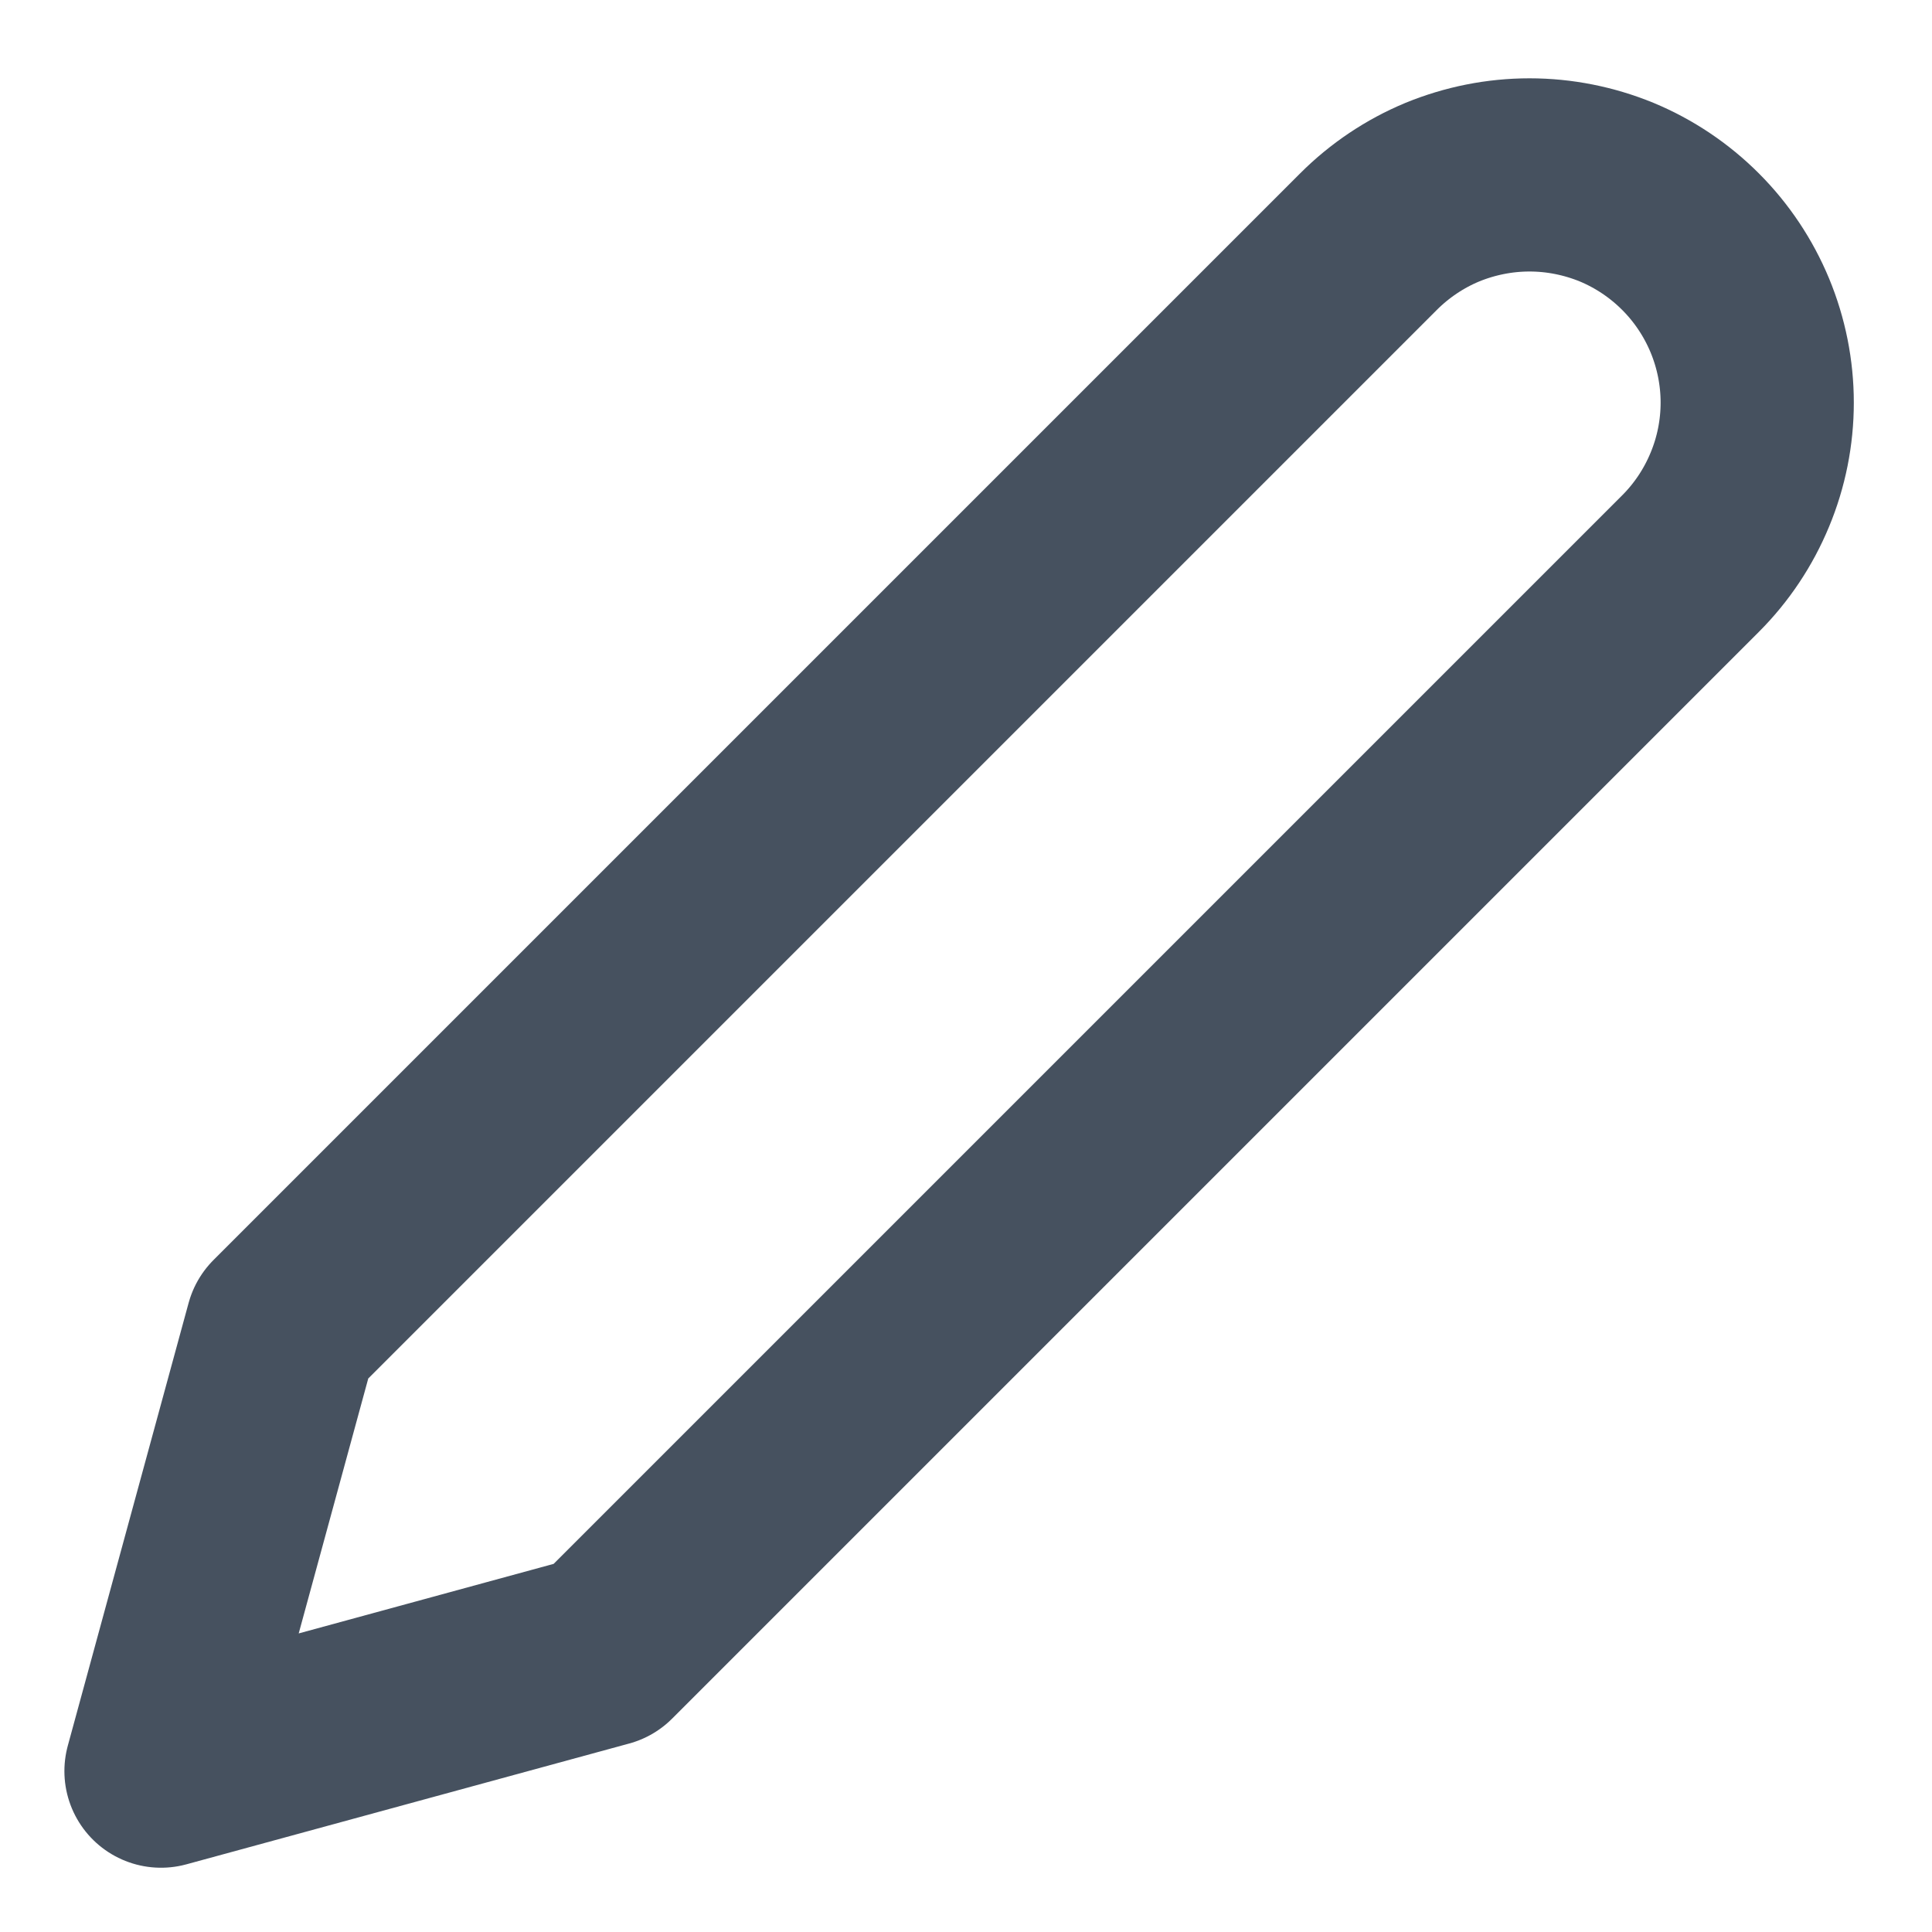 <svg width="15" height="15" viewBox="0 0 15 15" fill="none" xmlns="http://www.w3.org/2000/svg">
<g clip-path="url(#clip0_188_281)">
<path d="M10.625 1.876C10.789 1.712 10.984 1.581 11.198 1.492C11.413 1.404 11.643 1.358 11.875 1.358C12.107 1.358 12.337 1.404 12.552 1.492C12.766 1.581 12.961 1.712 13.125 1.876C13.289 2.04 13.419 2.235 13.508 2.449C13.597 2.664 13.643 2.894 13.643 3.126C13.643 3.358 13.597 3.588 13.508 3.802C13.419 4.017 13.289 4.212 13.125 4.376L4.688 12.813L1.25 13.751L2.188 10.313L10.625 1.876Z" stroke="#46515F" stroke-width="1.5" stroke-linecap="round" stroke-linejoin="round"/>
</g>
<defs>
<clipPath id="clip0_188_281">
<rect width="15" height="15" fill="white"/>
</clipPath>
</defs>
</svg>
